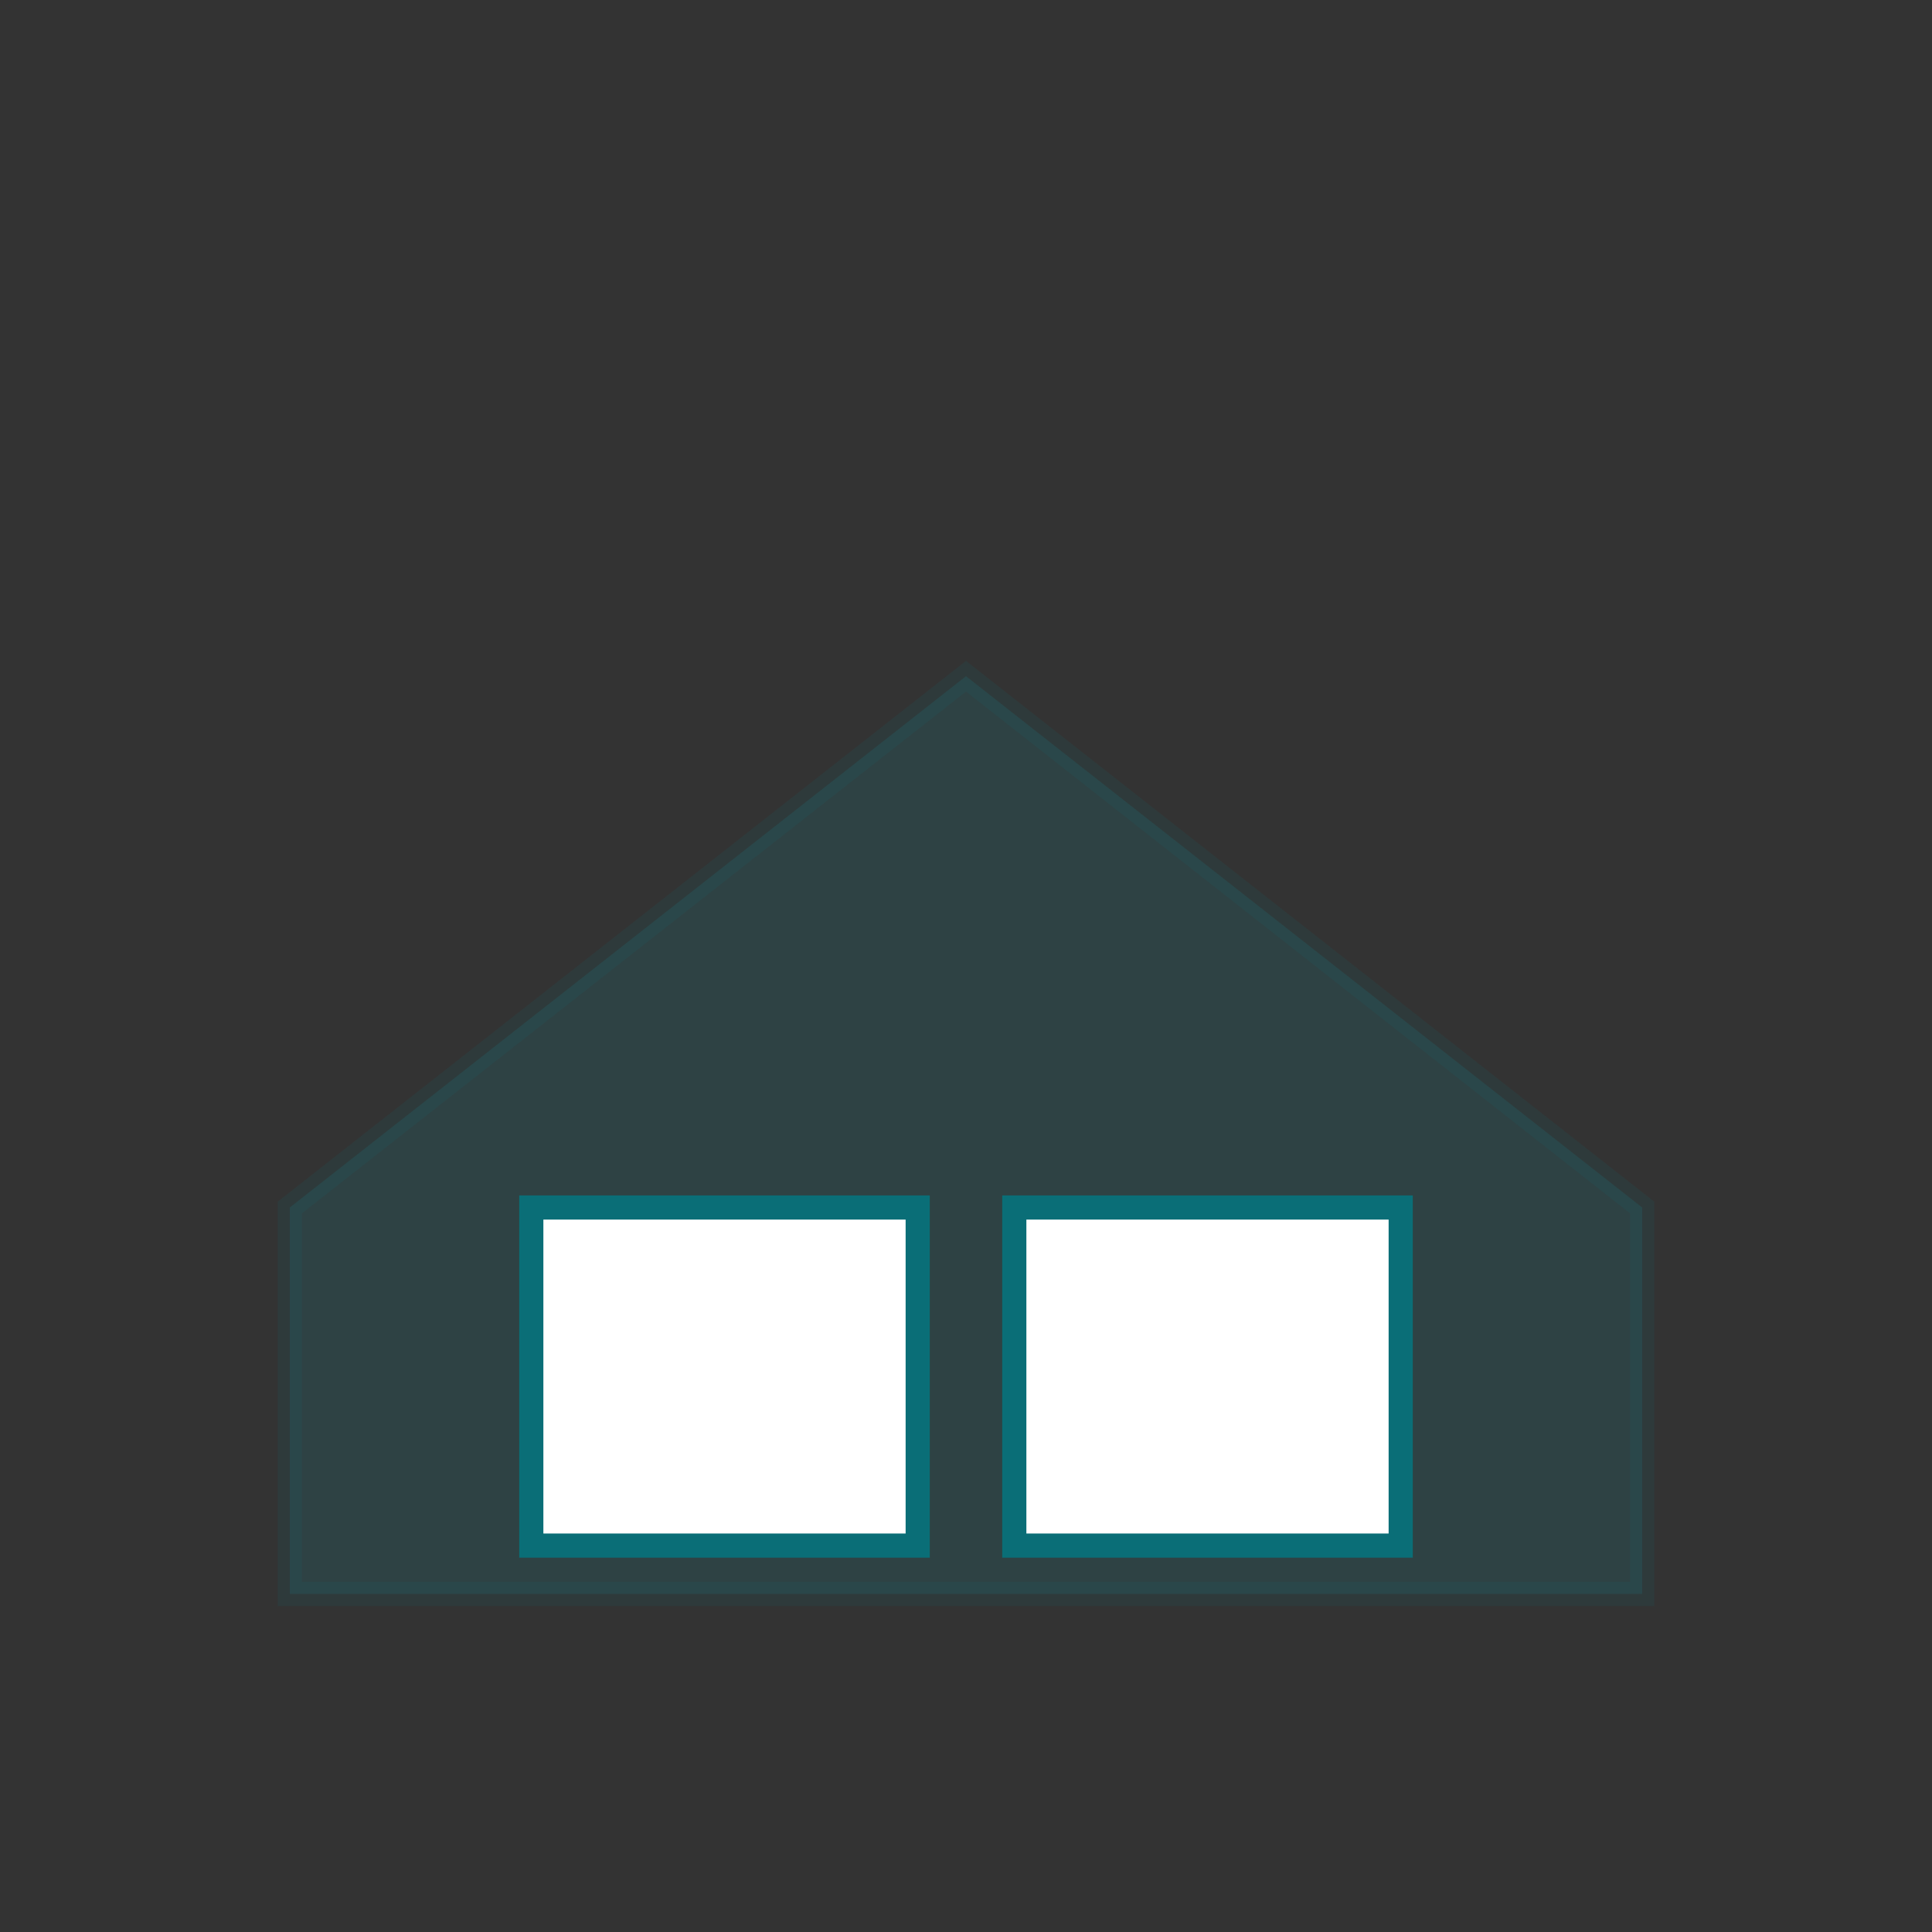 <svg xmlns="http://www.w3.org/2000/svg" viewBox="0 0 80 80">
  <rect x="0" y="0" width="80" height="80" fill="#333333" stroke="none"/>
  <path d="M12 50 L40 28 L68 50 V66 H12 Z" fill="#0fb5c2" opacity=".12" stroke="#0a6e77"/>
  <rect x="22" y="50" width="16" height="14" fill="#fff" stroke="#0a6e77"/>
  <rect x="42" y="50" width="16" height="14" fill="#fff" stroke="#0a6e77"/>
</svg>
